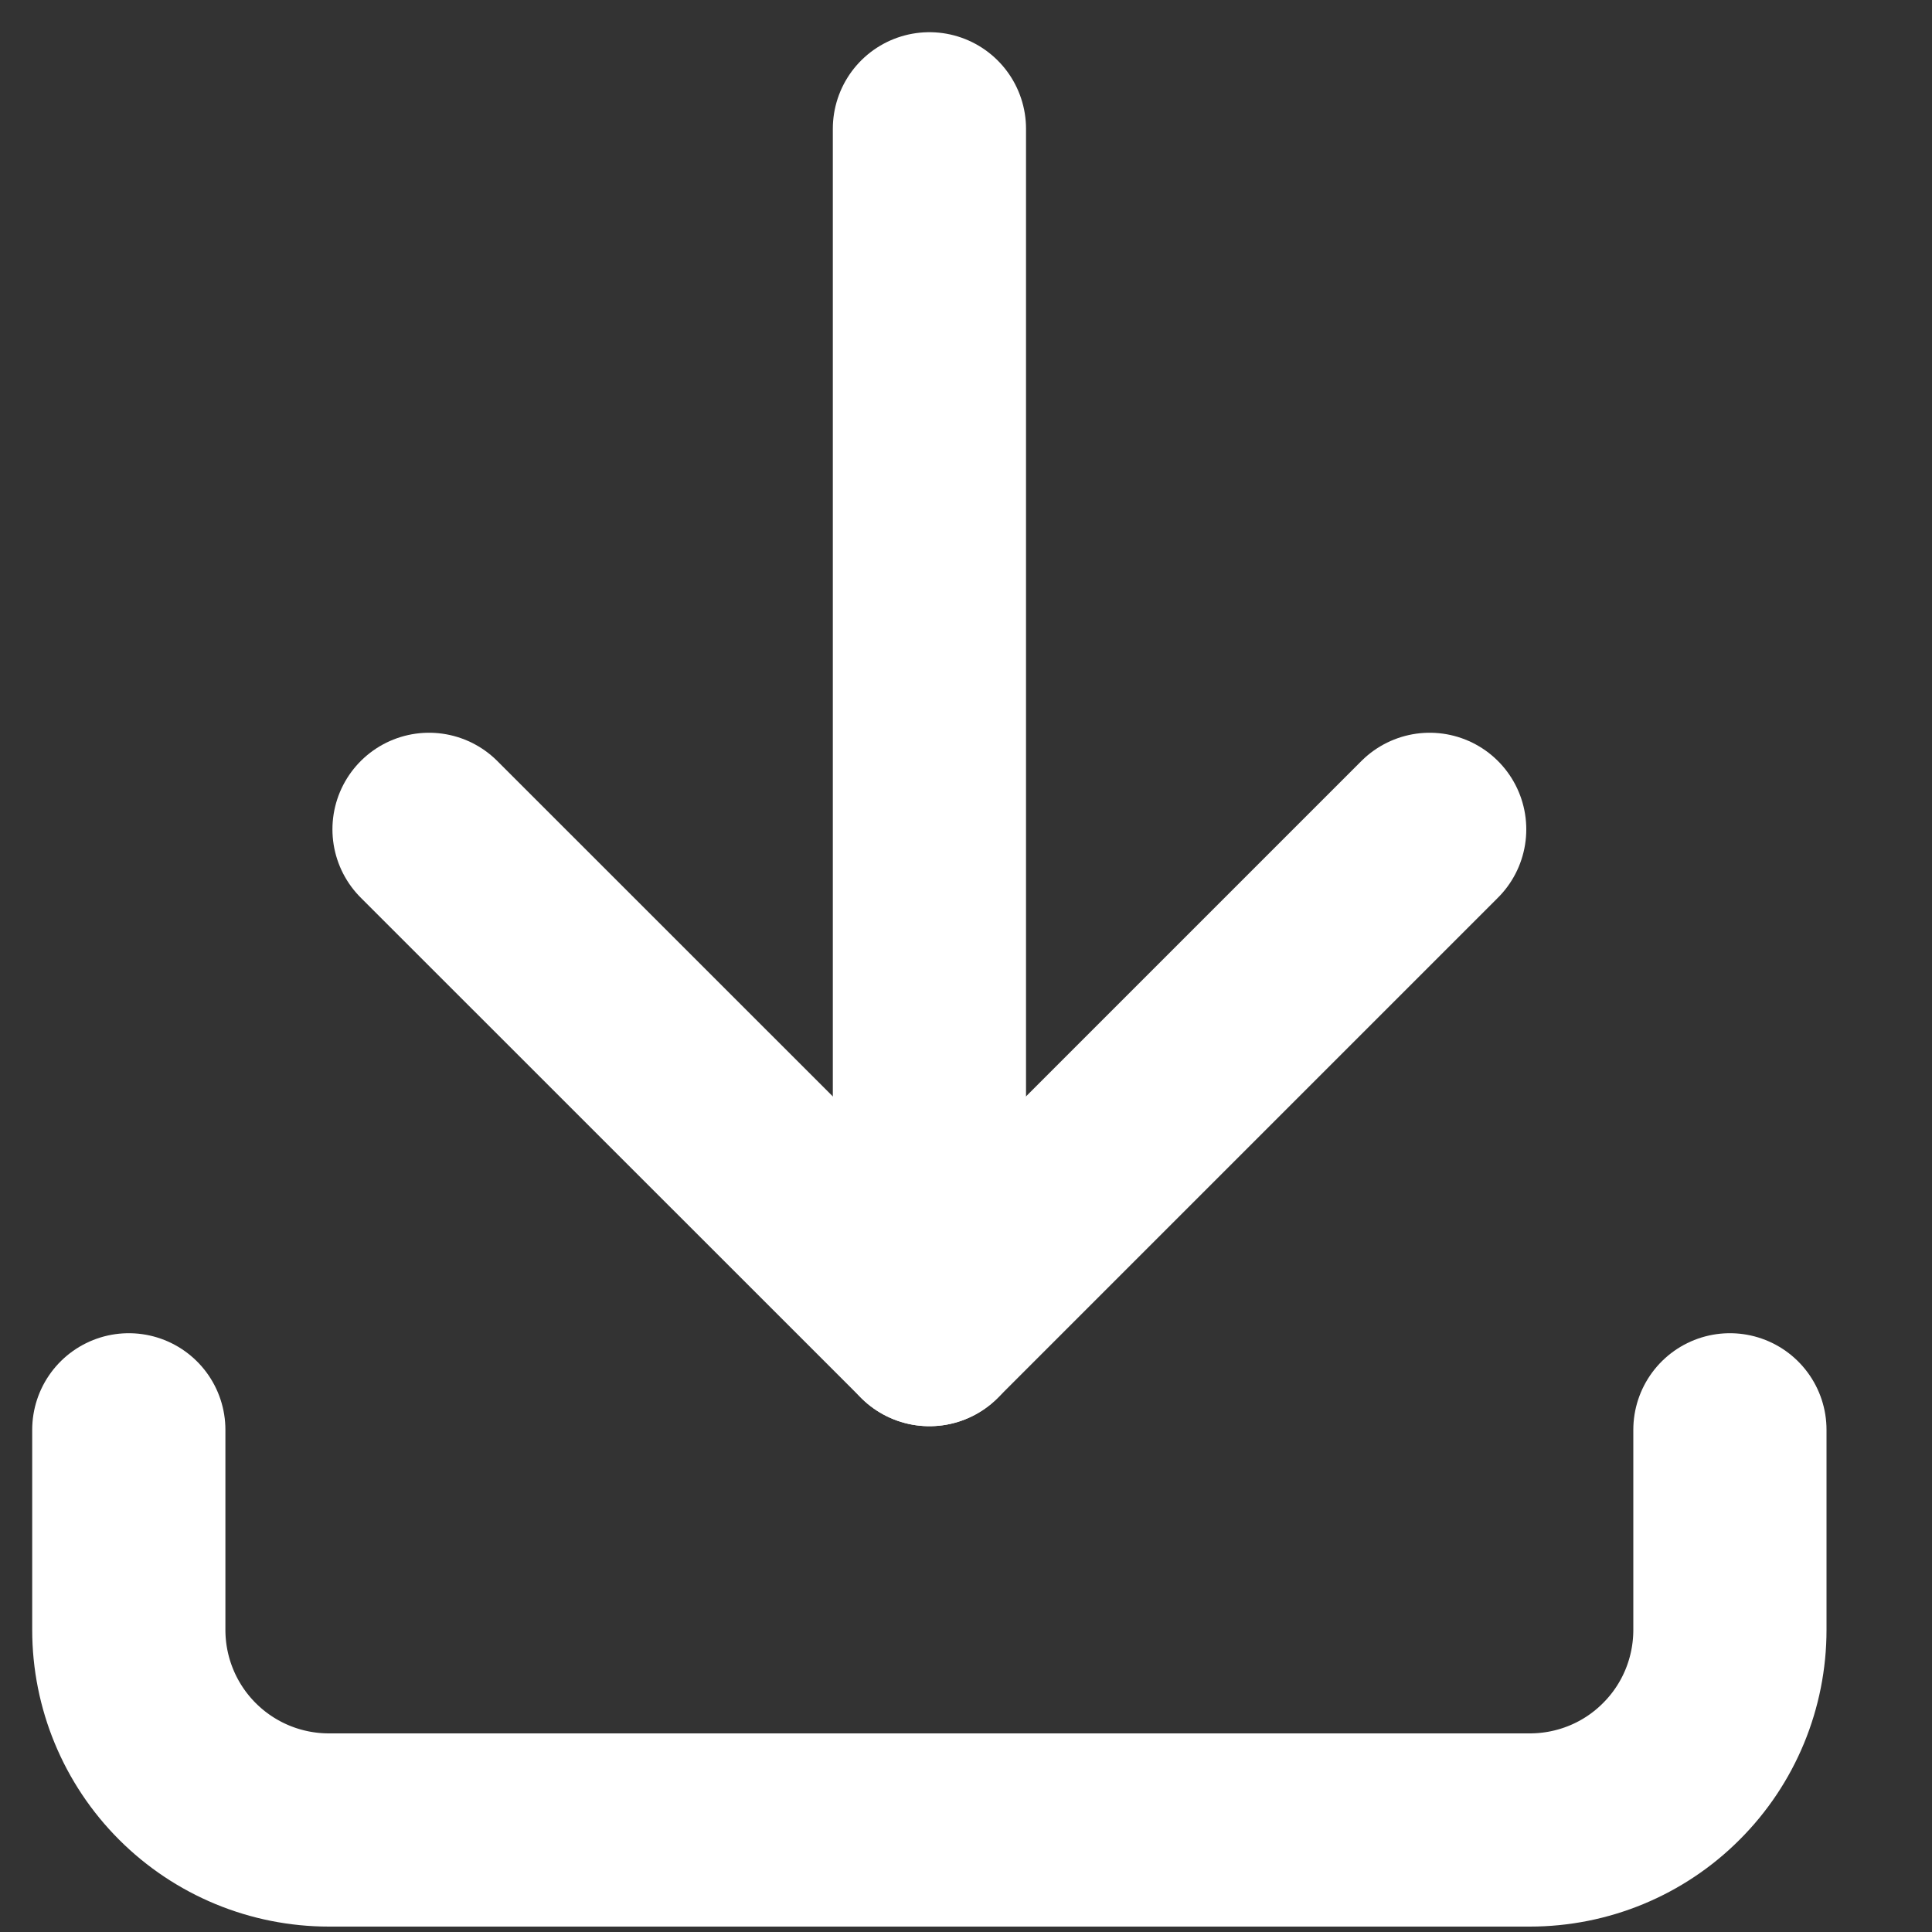 <svg width="15" height="15" viewBox="0 0 15 15" fill="none" xmlns="http://www.w3.org/2000/svg">
<rect x="0" y="0" width="15" height="15" fill="#333333" stroke="none"/>
<path d="M1 11.101V12.654C1 13.067 1.164 13.462 1.455 13.753C1.747 14.045 2.142 14.208 2.554 14.208H11.877C12.29 14.208 12.685 14.045 12.976 13.753C13.268 13.462 13.431 13.067 13.431 12.654V11.101" stroke="white" stroke-width="1.5" stroke-linecap="round" stroke-linejoin="round"/>
<path d="M3.331 6.439L7.216 10.323L11.1 6.439" stroke="white" stroke-width="1.5" stroke-linecap="round" stroke-linejoin="round"/>
<path d="M7.216 1V10.323" stroke="white" stroke-width="1.5" stroke-linecap="round" stroke-linejoin="round"/>
</svg>
